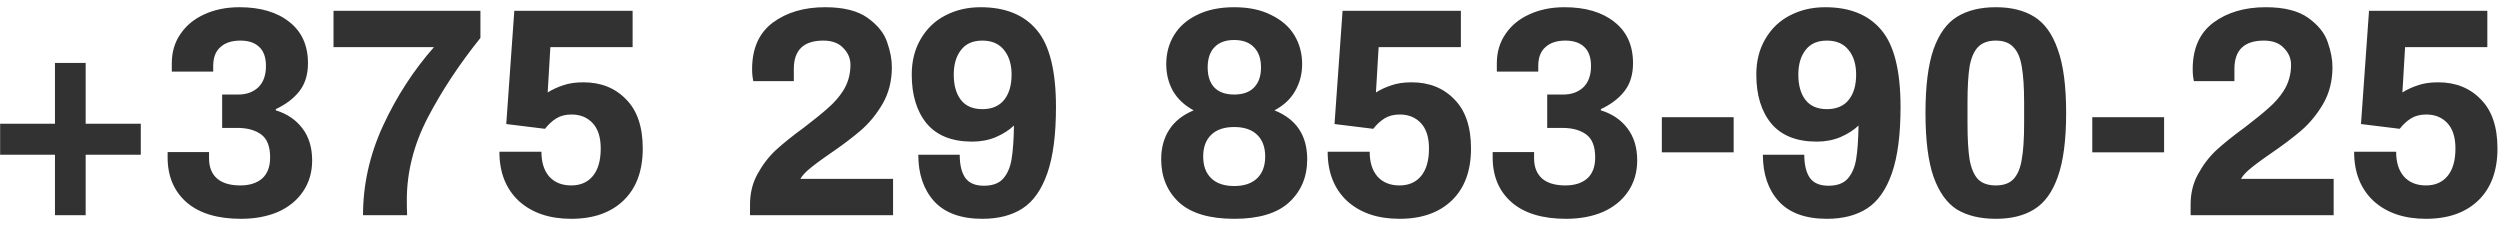 <svg width="151" height="14" viewBox="0 0 151 14" fill="none" xmlns="http://www.w3.org/2000/svg">
<path d="M3.32 9.346H0.008V7.474H3.32V3.802H5.174V7.474H8.504V9.346H5.174V13H3.32V9.346ZM14.552 13.216C13.136 13.216 12.044 12.886 11.276 12.226C10.508 11.554 10.124 10.648 10.124 9.508V9.184H12.626V9.562C12.626 10.09 12.788 10.498 13.112 10.786C13.436 11.062 13.904 11.2 14.516 11.2C15.068 11.2 15.506 11.062 15.83 10.786C16.154 10.498 16.316 10.072 16.316 9.508C16.316 8.848 16.136 8.386 15.776 8.122C15.416 7.858 14.936 7.726 14.336 7.726H13.418V5.71H14.39C14.882 5.71 15.284 5.566 15.596 5.278C15.908 4.978 16.064 4.546 16.064 3.982C16.064 3.466 15.926 3.082 15.65 2.83C15.386 2.578 15.008 2.452 14.516 2.452C14 2.452 13.598 2.584 13.31 2.848C13.022 3.1 12.878 3.478 12.878 3.982V4.324H10.376V3.82C10.376 3.148 10.55 2.56 10.898 2.056C11.246 1.54 11.726 1.144 12.338 0.868C12.962 0.58 13.67 0.436 14.462 0.436C15.722 0.436 16.724 0.73 17.468 1.318C18.224 1.906 18.602 2.74 18.602 3.82C18.602 4.504 18.428 5.068 18.08 5.512C17.744 5.944 17.27 6.304 16.658 6.592V6.664C17.33 6.868 17.864 7.228 18.26 7.744C18.656 8.26 18.854 8.908 18.854 9.688C18.854 10.408 18.668 11.038 18.296 11.578C17.936 12.106 17.432 12.514 16.784 12.802C16.136 13.078 15.392 13.216 14.552 13.216ZM21.926 13C21.926 11.152 22.328 9.352 23.132 7.6C23.948 5.836 24.974 4.252 26.21 2.848H20.144V0.652H29.018V2.29C27.746 3.874 26.684 5.482 25.832 7.114C24.992 8.734 24.572 10.39 24.572 12.082C24.572 12.406 24.578 12.712 24.59 13H21.926ZM34.502 13.216C33.182 13.216 32.126 12.856 31.334 12.136C30.554 11.404 30.164 10.414 30.164 9.166H32.702C32.702 9.802 32.858 10.3 33.17 10.66C33.494 11.02 33.938 11.2 34.502 11.2C35.054 11.2 35.486 11.014 35.798 10.642C36.122 10.258 36.284 9.7 36.284 8.968C36.284 8.296 36.122 7.786 35.798 7.438C35.474 7.09 35.048 6.916 34.52 6.916C34.16 6.916 33.854 6.994 33.602 7.15C33.35 7.306 33.122 7.516 32.918 7.78L30.578 7.492L31.064 0.652H38.21V2.848H33.242L33.08 5.584C33.368 5.404 33.68 5.26 34.016 5.152C34.352 5.032 34.76 4.972 35.24 4.972C36.296 4.972 37.154 5.314 37.814 5.998C38.486 6.67 38.822 7.66 38.822 8.968C38.822 10.312 38.438 11.356 37.67 12.1C36.902 12.844 35.846 13.216 34.502 13.216ZM45.301 12.352C45.301 11.668 45.451 11.056 45.751 10.516C46.051 9.964 46.417 9.484 46.849 9.076C47.293 8.668 47.869 8.206 48.577 7.69C49.189 7.222 49.669 6.832 50.017 6.52C50.377 6.208 50.677 5.866 50.917 5.494C51.217 5.026 51.367 4.498 51.367 3.91C51.367 3.526 51.223 3.19 50.935 2.902C50.659 2.602 50.257 2.452 49.729 2.452C48.541 2.452 47.947 3.022 47.947 4.162V4.9H45.499C45.451 4.684 45.427 4.444 45.427 4.18C45.427 2.932 45.841 1.996 46.669 1.372C47.509 0.748 48.565 0.436 49.837 0.436C50.953 0.436 51.811 0.652 52.411 1.084C53.011 1.516 53.401 2.002 53.581 2.542C53.773 3.082 53.869 3.586 53.869 4.054C53.869 4.882 53.683 5.62 53.311 6.268C52.939 6.904 52.495 7.444 51.979 7.888C51.475 8.32 50.845 8.794 50.089 9.31C49.513 9.706 49.081 10.03 48.793 10.282C48.589 10.462 48.439 10.636 48.343 10.804H53.941V13H45.301V12.352ZM59.335 13.216C58.039 13.216 57.067 12.862 56.419 12.154C55.783 11.446 55.465 10.51 55.465 9.346H57.967C57.967 9.958 58.081 10.426 58.309 10.75C58.537 11.062 58.909 11.218 59.425 11.218C59.941 11.218 60.325 11.08 60.577 10.804C60.841 10.516 61.015 10.12 61.099 9.616C61.183 9.112 61.231 8.434 61.243 7.582C60.955 7.858 60.589 8.092 60.145 8.284C59.713 8.464 59.239 8.554 58.723 8.554C57.499 8.554 56.581 8.188 55.969 7.456C55.369 6.724 55.069 5.74 55.069 4.504C55.069 3.688 55.249 2.974 55.609 2.362C55.969 1.738 56.461 1.264 57.085 0.94C57.721 0.604 58.435 0.436 59.227 0.436C60.727 0.436 61.861 0.898 62.629 1.822C63.397 2.734 63.781 4.282 63.781 6.466C63.781 8.134 63.607 9.466 63.259 10.462C62.911 11.458 62.413 12.166 61.765 12.586C61.117 13.006 60.307 13.216 59.335 13.216ZM59.335 6.592C59.911 6.592 60.349 6.406 60.649 6.034C60.949 5.662 61.099 5.152 61.099 4.504C61.099 3.892 60.949 3.4 60.649 3.028C60.349 2.644 59.911 2.452 59.335 2.452C58.759 2.452 58.327 2.644 58.039 3.028C57.751 3.4 57.607 3.892 57.607 4.504C57.607 5.152 57.751 5.662 58.039 6.034C58.327 6.406 58.759 6.592 59.335 6.592ZM74.545 13.216C73.057 13.216 71.947 12.886 71.215 12.226C70.495 11.554 70.135 10.684 70.135 9.616C70.135 8.932 70.297 8.338 70.621 7.834C70.945 7.33 71.437 6.94 72.097 6.664C71.557 6.376 71.143 5.992 70.855 5.512C70.579 5.02 70.441 4.474 70.441 3.874C70.441 3.226 70.597 2.644 70.909 2.128C71.221 1.612 71.683 1.204 72.295 0.904C72.919 0.592 73.669 0.436 74.545 0.436C75.421 0.436 76.165 0.592 76.777 0.904C77.401 1.204 77.869 1.612 78.181 2.128C78.493 2.644 78.649 3.226 78.649 3.874C78.649 4.474 78.505 5.02 78.217 5.512C77.941 5.992 77.527 6.376 76.975 6.664C78.295 7.192 78.955 8.176 78.955 9.616C78.955 10.684 78.589 11.554 77.857 12.226C77.137 12.886 76.033 13.216 74.545 13.216ZM74.545 5.71C75.061 5.71 75.457 5.572 75.733 5.296C76.021 5.008 76.165 4.6 76.165 4.072C76.165 3.544 76.021 3.136 75.733 2.848C75.457 2.56 75.061 2.416 74.545 2.416C74.029 2.416 73.633 2.56 73.357 2.848C73.081 3.136 72.943 3.544 72.943 4.072C72.943 4.6 73.081 5.008 73.357 5.296C73.633 5.572 74.029 5.71 74.545 5.71ZM74.545 11.236C75.145 11.236 75.607 11.08 75.931 10.768C76.255 10.456 76.417 10.018 76.417 9.454C76.417 8.89 76.255 8.452 75.931 8.14C75.607 7.828 75.145 7.672 74.545 7.672C73.945 7.672 73.483 7.828 73.159 8.14C72.835 8.452 72.673 8.89 72.673 9.454C72.673 10.018 72.835 10.456 73.159 10.768C73.483 11.08 73.945 11.236 74.545 11.236ZM84.529 13.216C83.209 13.216 82.153 12.856 81.361 12.136C80.581 11.404 80.191 10.414 80.191 9.166H82.729C82.729 9.802 82.885 10.3 83.197 10.66C83.521 11.02 83.965 11.2 84.529 11.2C85.081 11.2 85.513 11.014 85.825 10.642C86.149 10.258 86.311 9.7 86.311 8.968C86.311 8.296 86.149 7.786 85.825 7.438C85.501 7.09 85.075 6.916 84.547 6.916C84.187 6.916 83.881 6.994 83.629 7.15C83.377 7.306 83.149 7.516 82.945 7.78L80.605 7.492L81.091 0.652H88.237V2.848H83.269L83.107 5.584C83.395 5.404 83.707 5.26 84.043 5.152C84.379 5.032 84.787 4.972 85.267 4.972C86.323 4.972 87.181 5.314 87.841 5.998C88.513 6.67 88.849 7.66 88.849 8.968C88.849 10.312 88.465 11.356 87.697 12.1C86.929 12.844 85.873 13.216 84.529 13.216ZM94.585 13.216C93.169 13.216 92.077 12.886 91.309 12.226C90.541 11.554 90.157 10.648 90.157 9.508V9.184H92.659V9.562C92.659 10.09 92.821 10.498 93.145 10.786C93.469 11.062 93.937 11.2 94.549 11.2C95.101 11.2 95.539 11.062 95.863 10.786C96.187 10.498 96.349 10.072 96.349 9.508C96.349 8.848 96.169 8.386 95.809 8.122C95.449 7.858 94.969 7.726 94.369 7.726H93.451V5.71H94.423C94.915 5.71 95.317 5.566 95.629 5.278C95.941 4.978 96.097 4.546 96.097 3.982C96.097 3.466 95.959 3.082 95.683 2.83C95.419 2.578 95.041 2.452 94.549 2.452C94.033 2.452 93.631 2.584 93.343 2.848C93.055 3.1 92.911 3.478 92.911 3.982V4.324H90.409V3.82C90.409 3.148 90.583 2.56 90.931 2.056C91.279 1.54 91.759 1.144 92.371 0.868C92.995 0.58 93.703 0.436 94.495 0.436C95.755 0.436 96.757 0.73 97.501 1.318C98.257 1.906 98.635 2.74 98.635 3.82C98.635 4.504 98.461 5.068 98.113 5.512C97.777 5.944 97.303 6.304 96.691 6.592V6.664C97.363 6.868 97.897 7.228 98.293 7.744C98.689 8.26 98.887 8.908 98.887 9.688C98.887 10.408 98.701 11.038 98.329 11.578C97.969 12.106 97.465 12.514 96.817 12.802C96.169 13.078 95.425 13.216 94.585 13.216ZM100.375 7.078H104.713V9.202H100.375V7.078ZM110.347 13.216C109.051 13.216 108.079 12.862 107.431 12.154C106.795 11.446 106.477 10.51 106.477 9.346H108.979C108.979 9.958 109.093 10.426 109.321 10.75C109.549 11.062 109.921 11.218 110.437 11.218C110.953 11.218 111.337 11.08 111.589 10.804C111.853 10.516 112.027 10.12 112.111 9.616C112.195 9.112 112.243 8.434 112.255 7.582C111.967 7.858 111.601 8.092 111.157 8.284C110.725 8.464 110.251 8.554 109.735 8.554C108.511 8.554 107.593 8.188 106.981 7.456C106.381 6.724 106.081 5.74 106.081 4.504C106.081 3.688 106.261 2.974 106.621 2.362C106.981 1.738 107.473 1.264 108.097 0.94C108.733 0.604 109.447 0.436 110.239 0.436C111.739 0.436 112.873 0.898 113.641 1.822C114.409 2.734 114.793 4.282 114.793 6.466C114.793 8.134 114.619 9.466 114.271 10.462C113.923 11.458 113.425 12.166 112.777 12.586C112.129 13.006 111.319 13.216 110.347 13.216ZM110.347 6.592C110.923 6.592 111.361 6.406 111.661 6.034C111.961 5.662 112.111 5.152 112.111 4.504C112.111 3.892 111.961 3.4 111.661 3.028C111.361 2.644 110.923 2.452 110.347 2.452C109.771 2.452 109.339 2.644 109.051 3.028C108.763 3.4 108.619 3.892 108.619 4.504C108.619 5.152 108.763 5.662 109.051 6.034C109.339 6.406 109.771 6.592 110.347 6.592ZM120.547 13.216C119.611 13.216 118.831 13.03 118.207 12.658C117.595 12.274 117.121 11.614 116.785 10.678C116.461 9.742 116.299 8.458 116.299 6.826C116.299 5.194 116.461 3.91 116.785 2.974C117.121 2.038 117.595 1.384 118.207 1.012C118.831 0.628 119.611 0.436 120.547 0.436C121.483 0.436 122.257 0.628 122.869 1.012C123.493 1.396 123.967 2.056 124.291 2.992C124.627 3.916 124.795 5.194 124.795 6.826C124.795 8.458 124.627 9.742 124.291 10.678C123.967 11.602 123.493 12.256 122.869 12.64C122.257 13.024 121.483 13.216 120.547 13.216ZM120.547 11.2C121.015 11.2 121.369 11.074 121.609 10.822C121.861 10.558 122.029 10.162 122.113 9.634C122.209 9.106 122.257 8.38 122.257 7.456V6.196C122.257 5.272 122.209 4.546 122.113 4.018C122.029 3.49 121.861 3.1 121.609 2.848C121.369 2.584 121.015 2.452 120.547 2.452C120.079 2.452 119.719 2.584 119.467 2.848C119.227 3.1 119.059 3.49 118.963 4.018C118.879 4.546 118.837 5.272 118.837 6.196V7.456C118.837 8.38 118.879 9.106 118.963 9.634C119.059 10.162 119.227 10.558 119.467 10.822C119.719 11.074 120.079 11.2 120.547 11.2ZM126.373 7.078H130.711V9.202H126.373V7.078ZM132.313 12.352C132.313 11.668 132.463 11.056 132.763 10.516C133.063 9.964 133.429 9.484 133.861 9.076C134.305 8.668 134.881 8.206 135.589 7.69C136.201 7.222 136.681 6.832 137.029 6.52C137.389 6.208 137.689 5.866 137.929 5.494C138.229 5.026 138.379 4.498 138.379 3.91C138.379 3.526 138.235 3.19 137.947 2.902C137.671 2.602 137.269 2.452 136.741 2.452C135.553 2.452 134.959 3.022 134.959 4.162V4.9H132.511C132.463 4.684 132.439 4.444 132.439 4.18C132.439 2.932 132.853 1.996 133.681 1.372C134.521 0.748 135.577 0.436 136.849 0.436C137.965 0.436 138.823 0.652 139.423 1.084C140.023 1.516 140.413 2.002 140.593 2.542C140.785 3.082 140.881 3.586 140.881 4.054C140.881 4.882 140.695 5.62 140.323 6.268C139.951 6.904 139.507 7.444 138.991 7.888C138.487 8.32 137.857 8.794 137.101 9.31C136.525 9.706 136.093 10.03 135.805 10.282C135.601 10.462 135.451 10.636 135.355 10.804H140.953V13H132.313V12.352ZM146.527 13.216C145.207 13.216 144.151 12.856 143.359 12.136C142.579 11.404 142.189 10.414 142.189 9.166H144.727C144.727 9.802 144.883 10.3 145.195 10.66C145.519 11.02 145.963 11.2 146.527 11.2C147.079 11.2 147.511 11.014 147.823 10.642C148.147 10.258 148.309 9.7 148.309 8.968C148.309 8.296 148.147 7.786 147.823 7.438C147.499 7.09 147.073 6.916 146.545 6.916C146.185 6.916 145.879 6.994 145.627 7.15C145.375 7.306 145.147 7.516 144.943 7.78L142.603 7.492L143.089 0.652H150.235V2.848H145.267L145.105 5.584C145.393 5.404 145.705 5.26 146.041 5.152C146.377 5.032 146.785 4.972 147.265 4.972C148.321 4.972 149.179 5.314 149.839 5.998C150.511 6.67 150.847 7.66 150.847 8.968C150.847 10.312 150.463 11.356 149.695 12.1C148.927 12.844 147.871 13.216 146.527 13.216Z" fill="#323232"/>
</svg>
